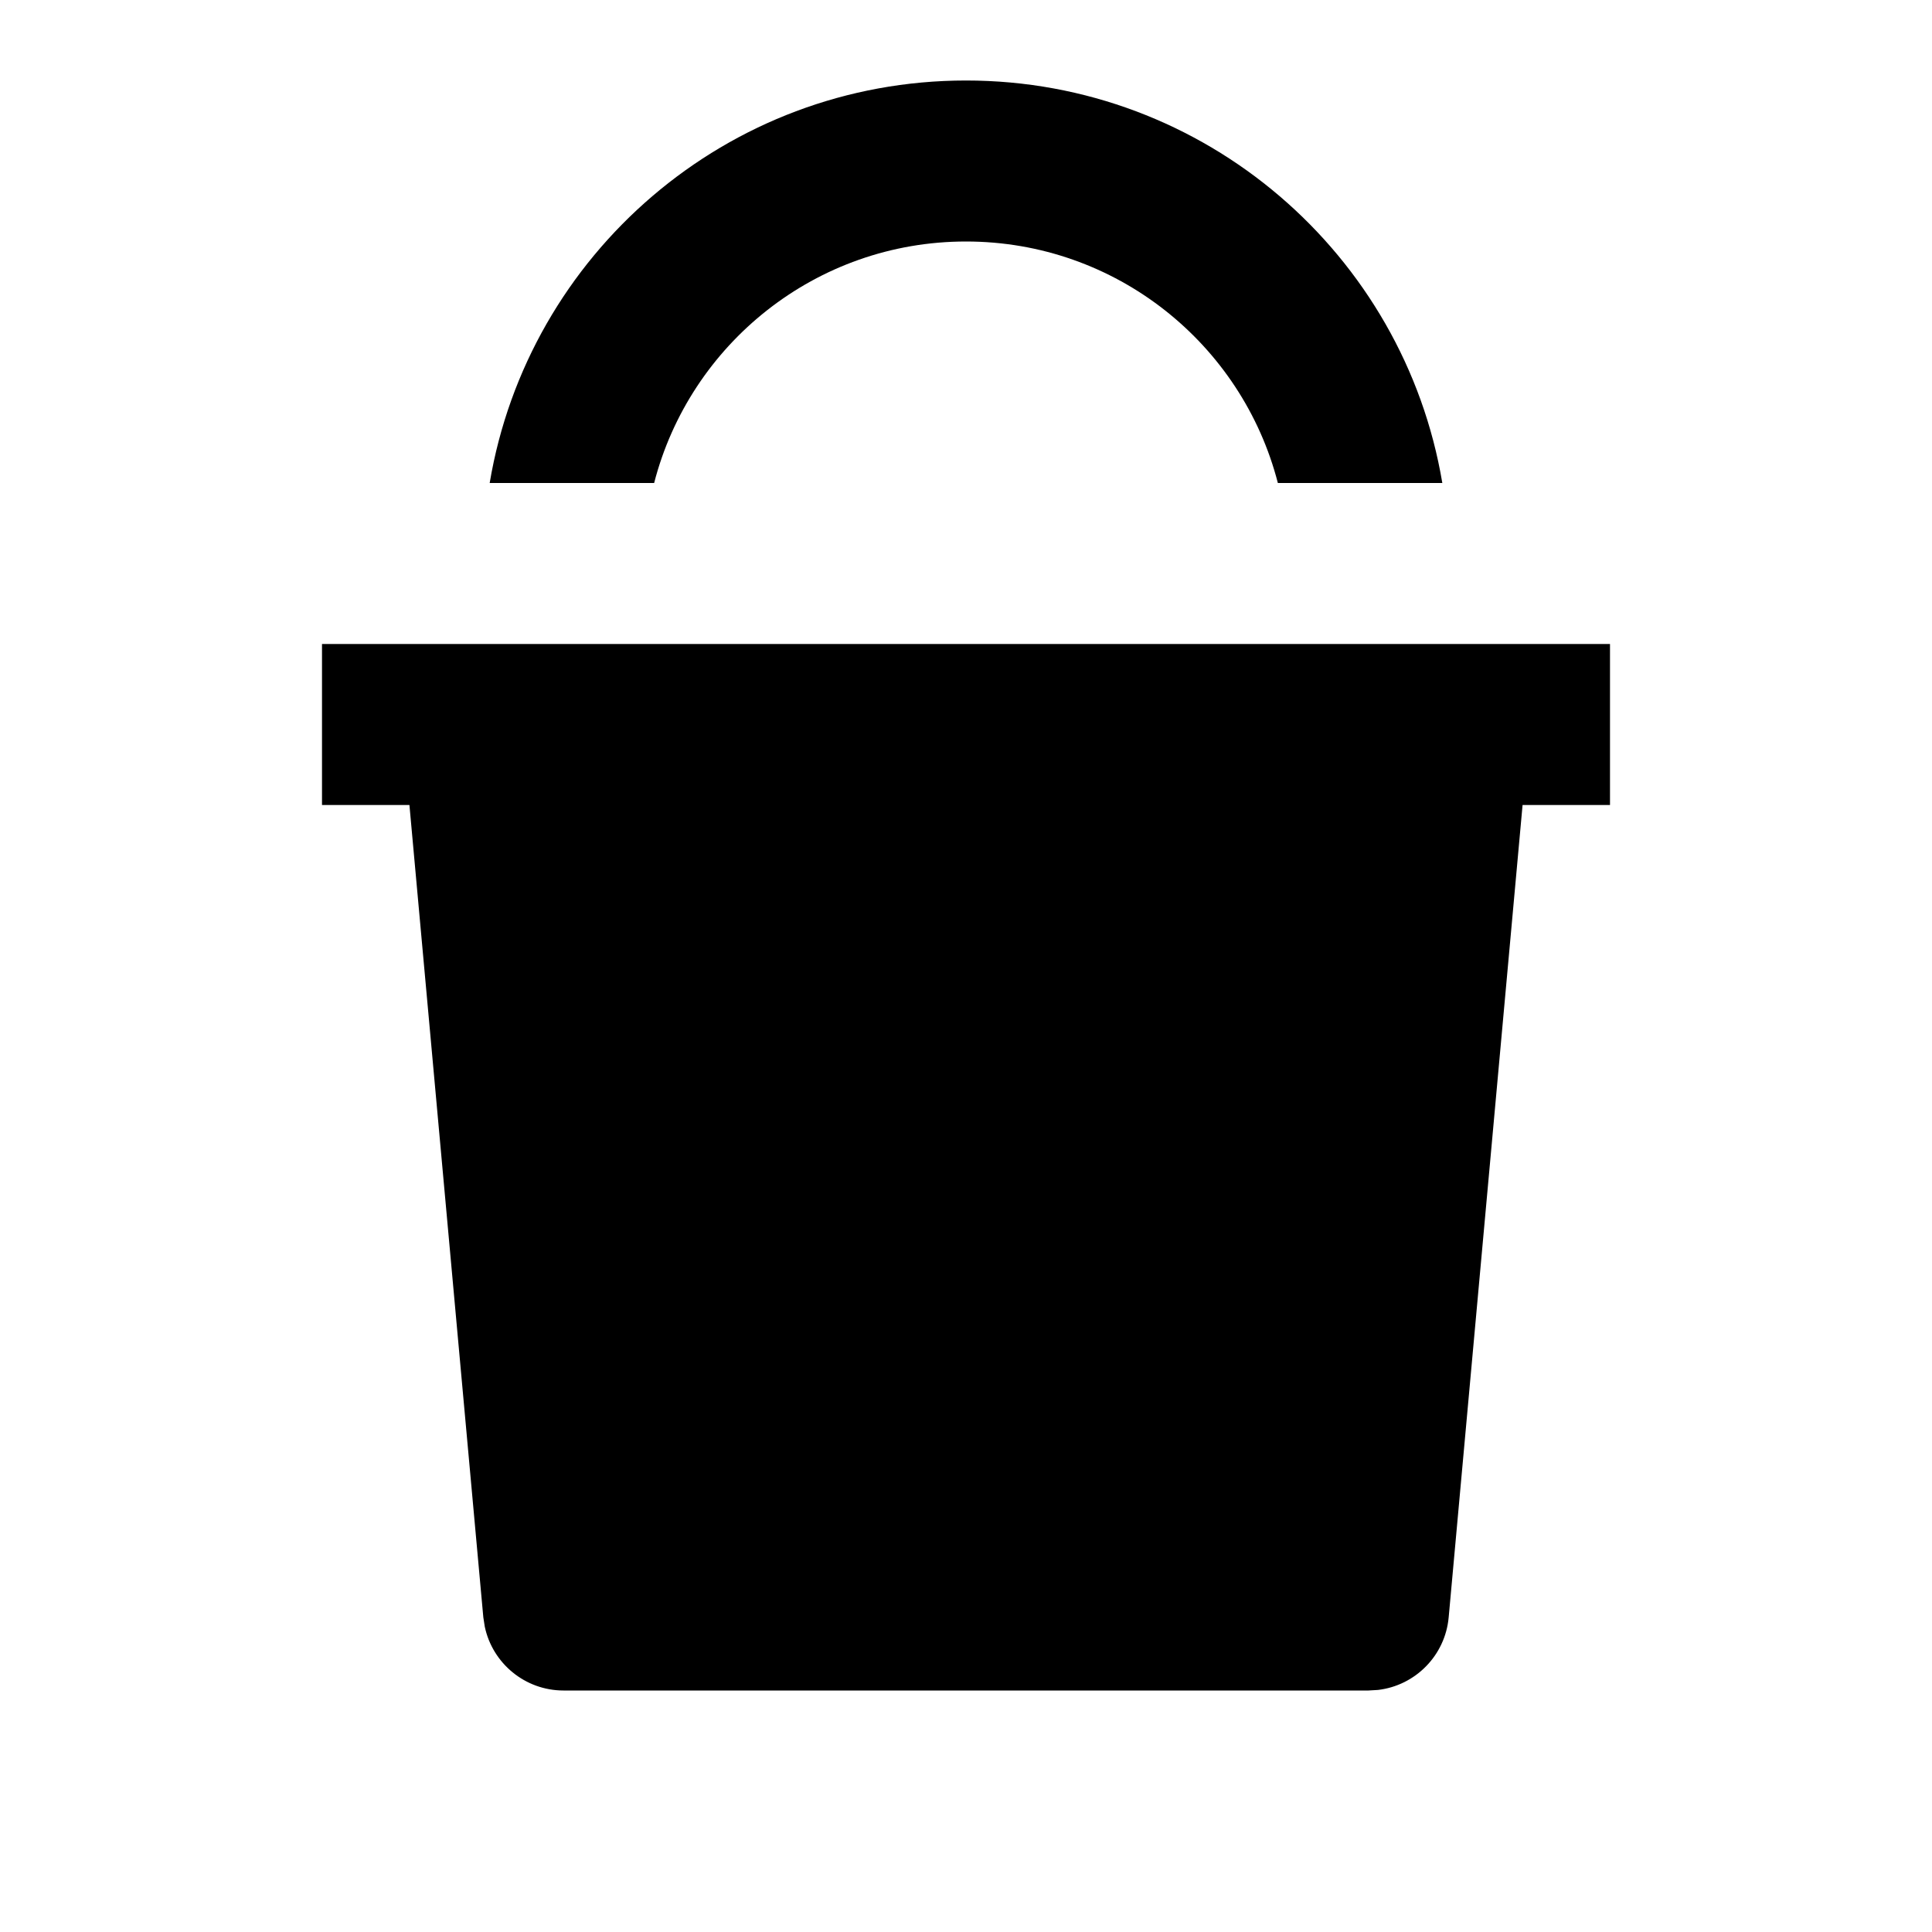 <svg viewBox="0 0 24 24"  xmlns="http://www.w3.org/2000/svg">
<path  d="M20 8V10H18.914L17.996 20.091C17.953 20.566 17.581 20.939 17.118 20.993L17 21H7C6.523 21 6.118 20.663 6.022 20.207L6.004 20.091L5.086 10H4V8H20ZM12 1C14.973 1 17.441 3.162 17.917 6L15.874 6C15.43 4.275 13.864 3 12 3C10.136 3 8.57 4.275 8.126 6L6.083 6C6.559 3.162 9.027 1 12 1Z" />
</svg>
